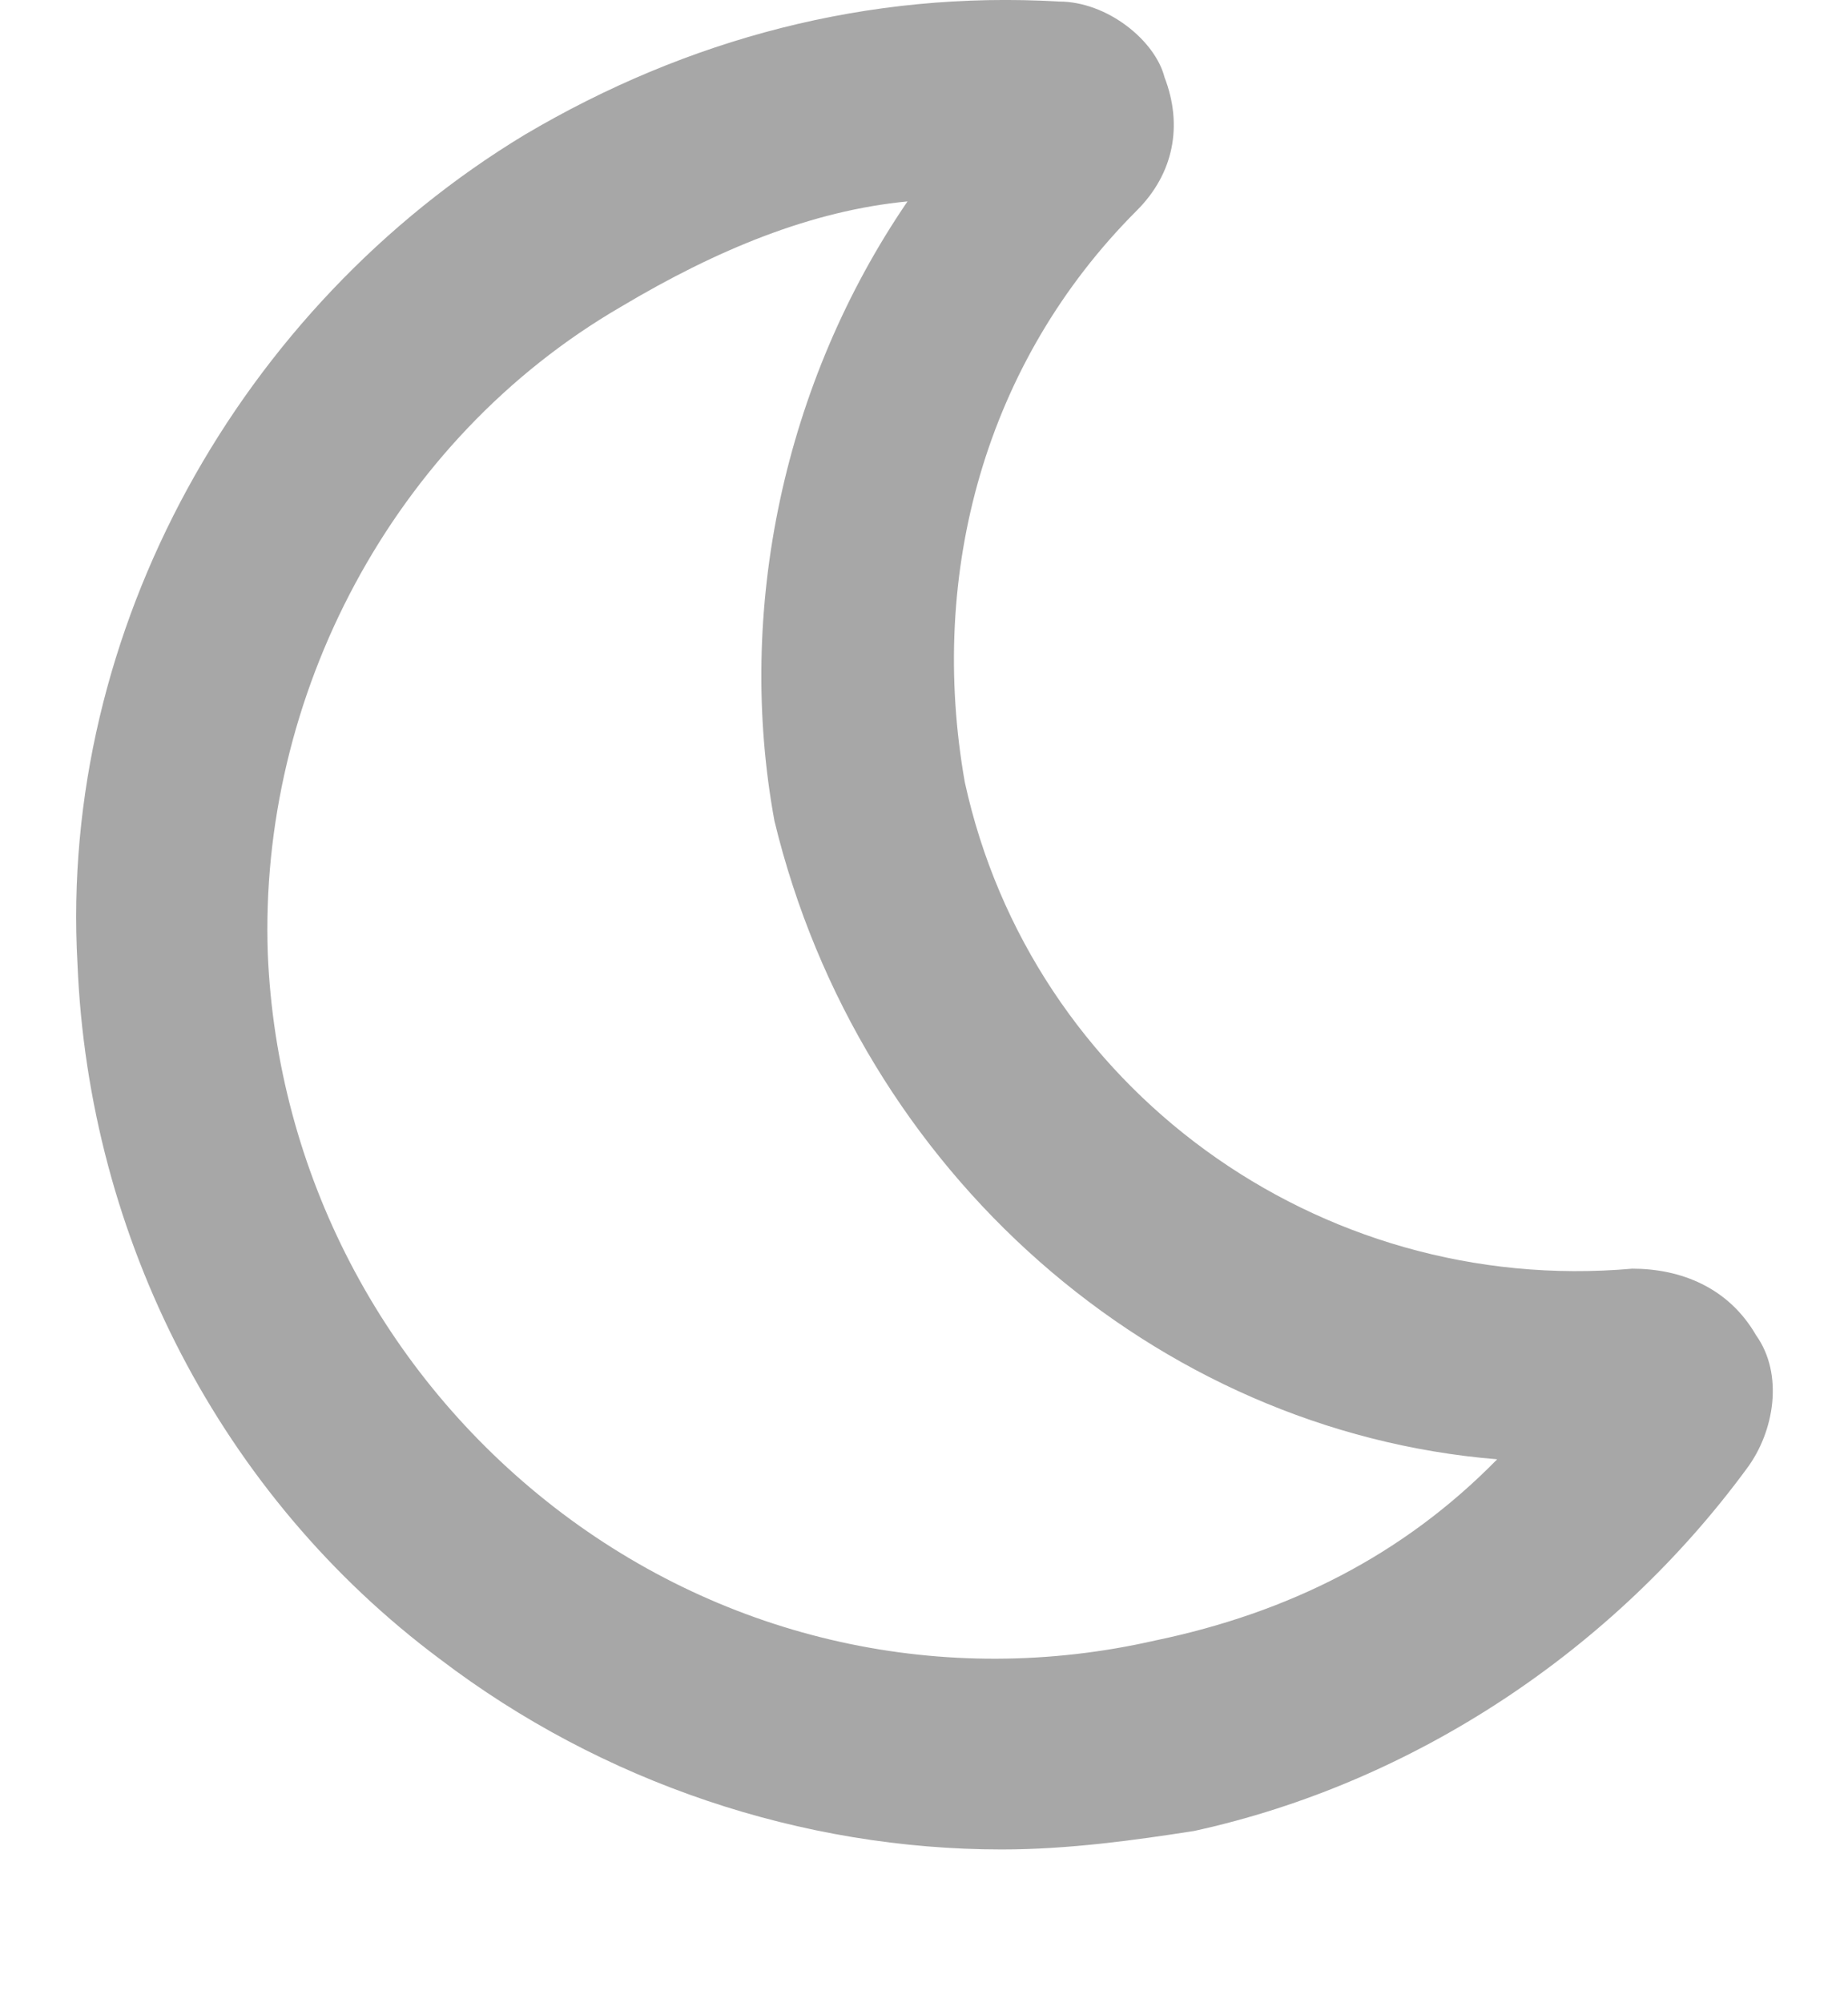 <svg width="12" height="13" viewBox="0 0 12 13" fill="none" xmlns="http://www.w3.org/2000/svg">
<path d="M6.505 12.002C5.209 12.002 3.912 11.57 2.856 10.766C1.439 9.71 0.575 8.041 0.503 6.252C0.383 4.092 1.559 1.991 3.408 0.874C4.464 0.25 5.641 -0.062 6.877 0.01C7.189 0.01 7.501 0.262 7.562 0.502C7.682 0.814 7.622 1.127 7.381 1.367C6.397 2.351 6.025 3.72 6.265 5.076C6.697 7.057 8.558 8.413 10.599 8.233C10.911 8.233 11.223 8.353 11.403 8.665C11.583 8.917 11.523 9.289 11.343 9.53C10.479 10.706 9.182 11.57 7.754 11.882C7.369 11.942 6.937 12.002 6.505 12.002ZM5.893 1.307C5.269 1.367 4.656 1.619 4.032 1.991C2.544 2.855 1.679 4.524 1.739 6.192C1.799 7.609 2.484 8.917 3.6 9.782C4.717 10.646 6.133 10.958 7.501 10.646C8.366 10.466 9.11 10.094 9.722 9.47C7.501 9.289 5.581 7.609 5.029 5.328C4.777 3.96 5.089 2.483 5.893 1.307Z" fill="#A7A7A7"/>
</svg>
